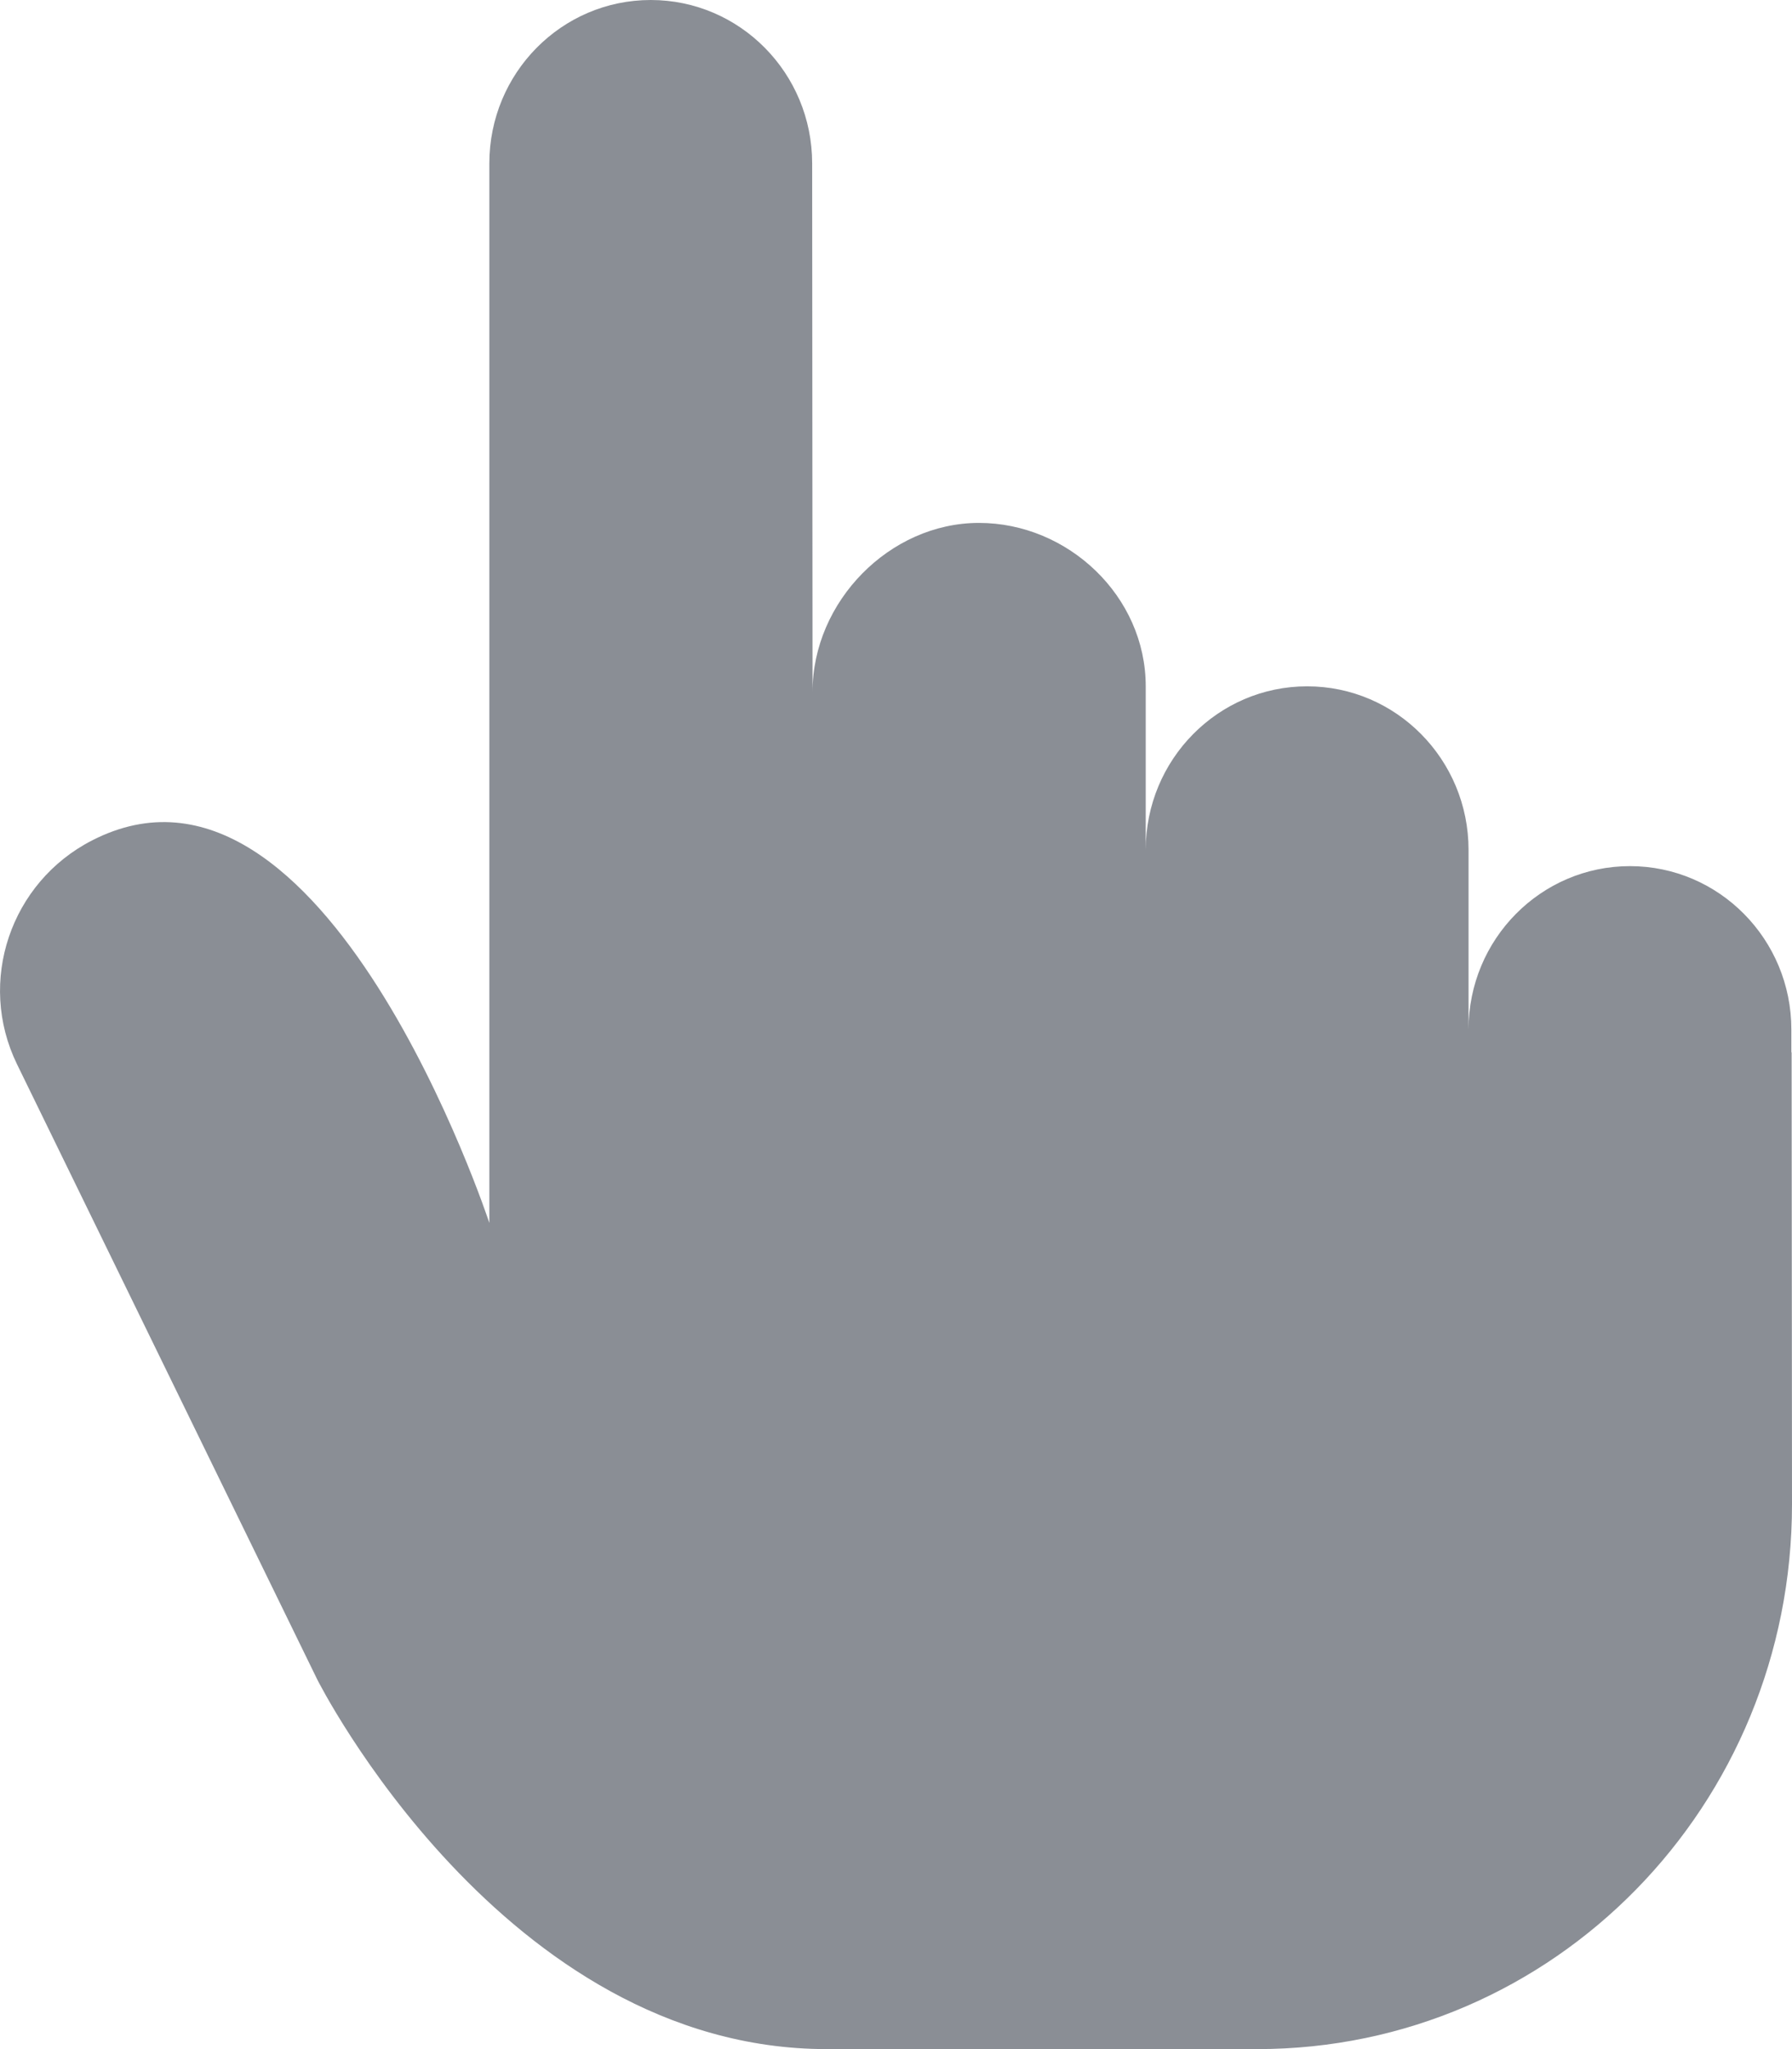 <svg width="14" height="16" viewBox="0 0 14 16" fill="none" xmlns="http://www.w3.org/2000/svg">
<path d="M13.997 8.217L13.995 8.217V8.039C13.995 7.334 13.43 6.763 12.734 6.763C12.038 6.763 11.473 7.334 11.473 8.039V6.636C11.473 5.931 10.908 5.359 10.212 5.359C9.516 5.359 8.951 5.931 8.951 6.636V5.359C8.951 4.655 8.344 4.083 7.648 4.083C6.951 4.083 6.348 4.697 6.348 5.402L6.345 1.276C6.345 0.571 5.78 0 5.084 0C4.387 0 3.823 0.571 3.823 1.276V9.549C3.823 9.549 2.533 5.629 0.718 6.563C0.083 6.889 -0.182 7.664 0.133 8.31L2.479 13.115C2.479 13.115 3.93 16 6.459 16H9.822C12.143 16 14 14.096 14 11.746L13.997 8.217Z" fill="#8A8E95"/>
</svg>

